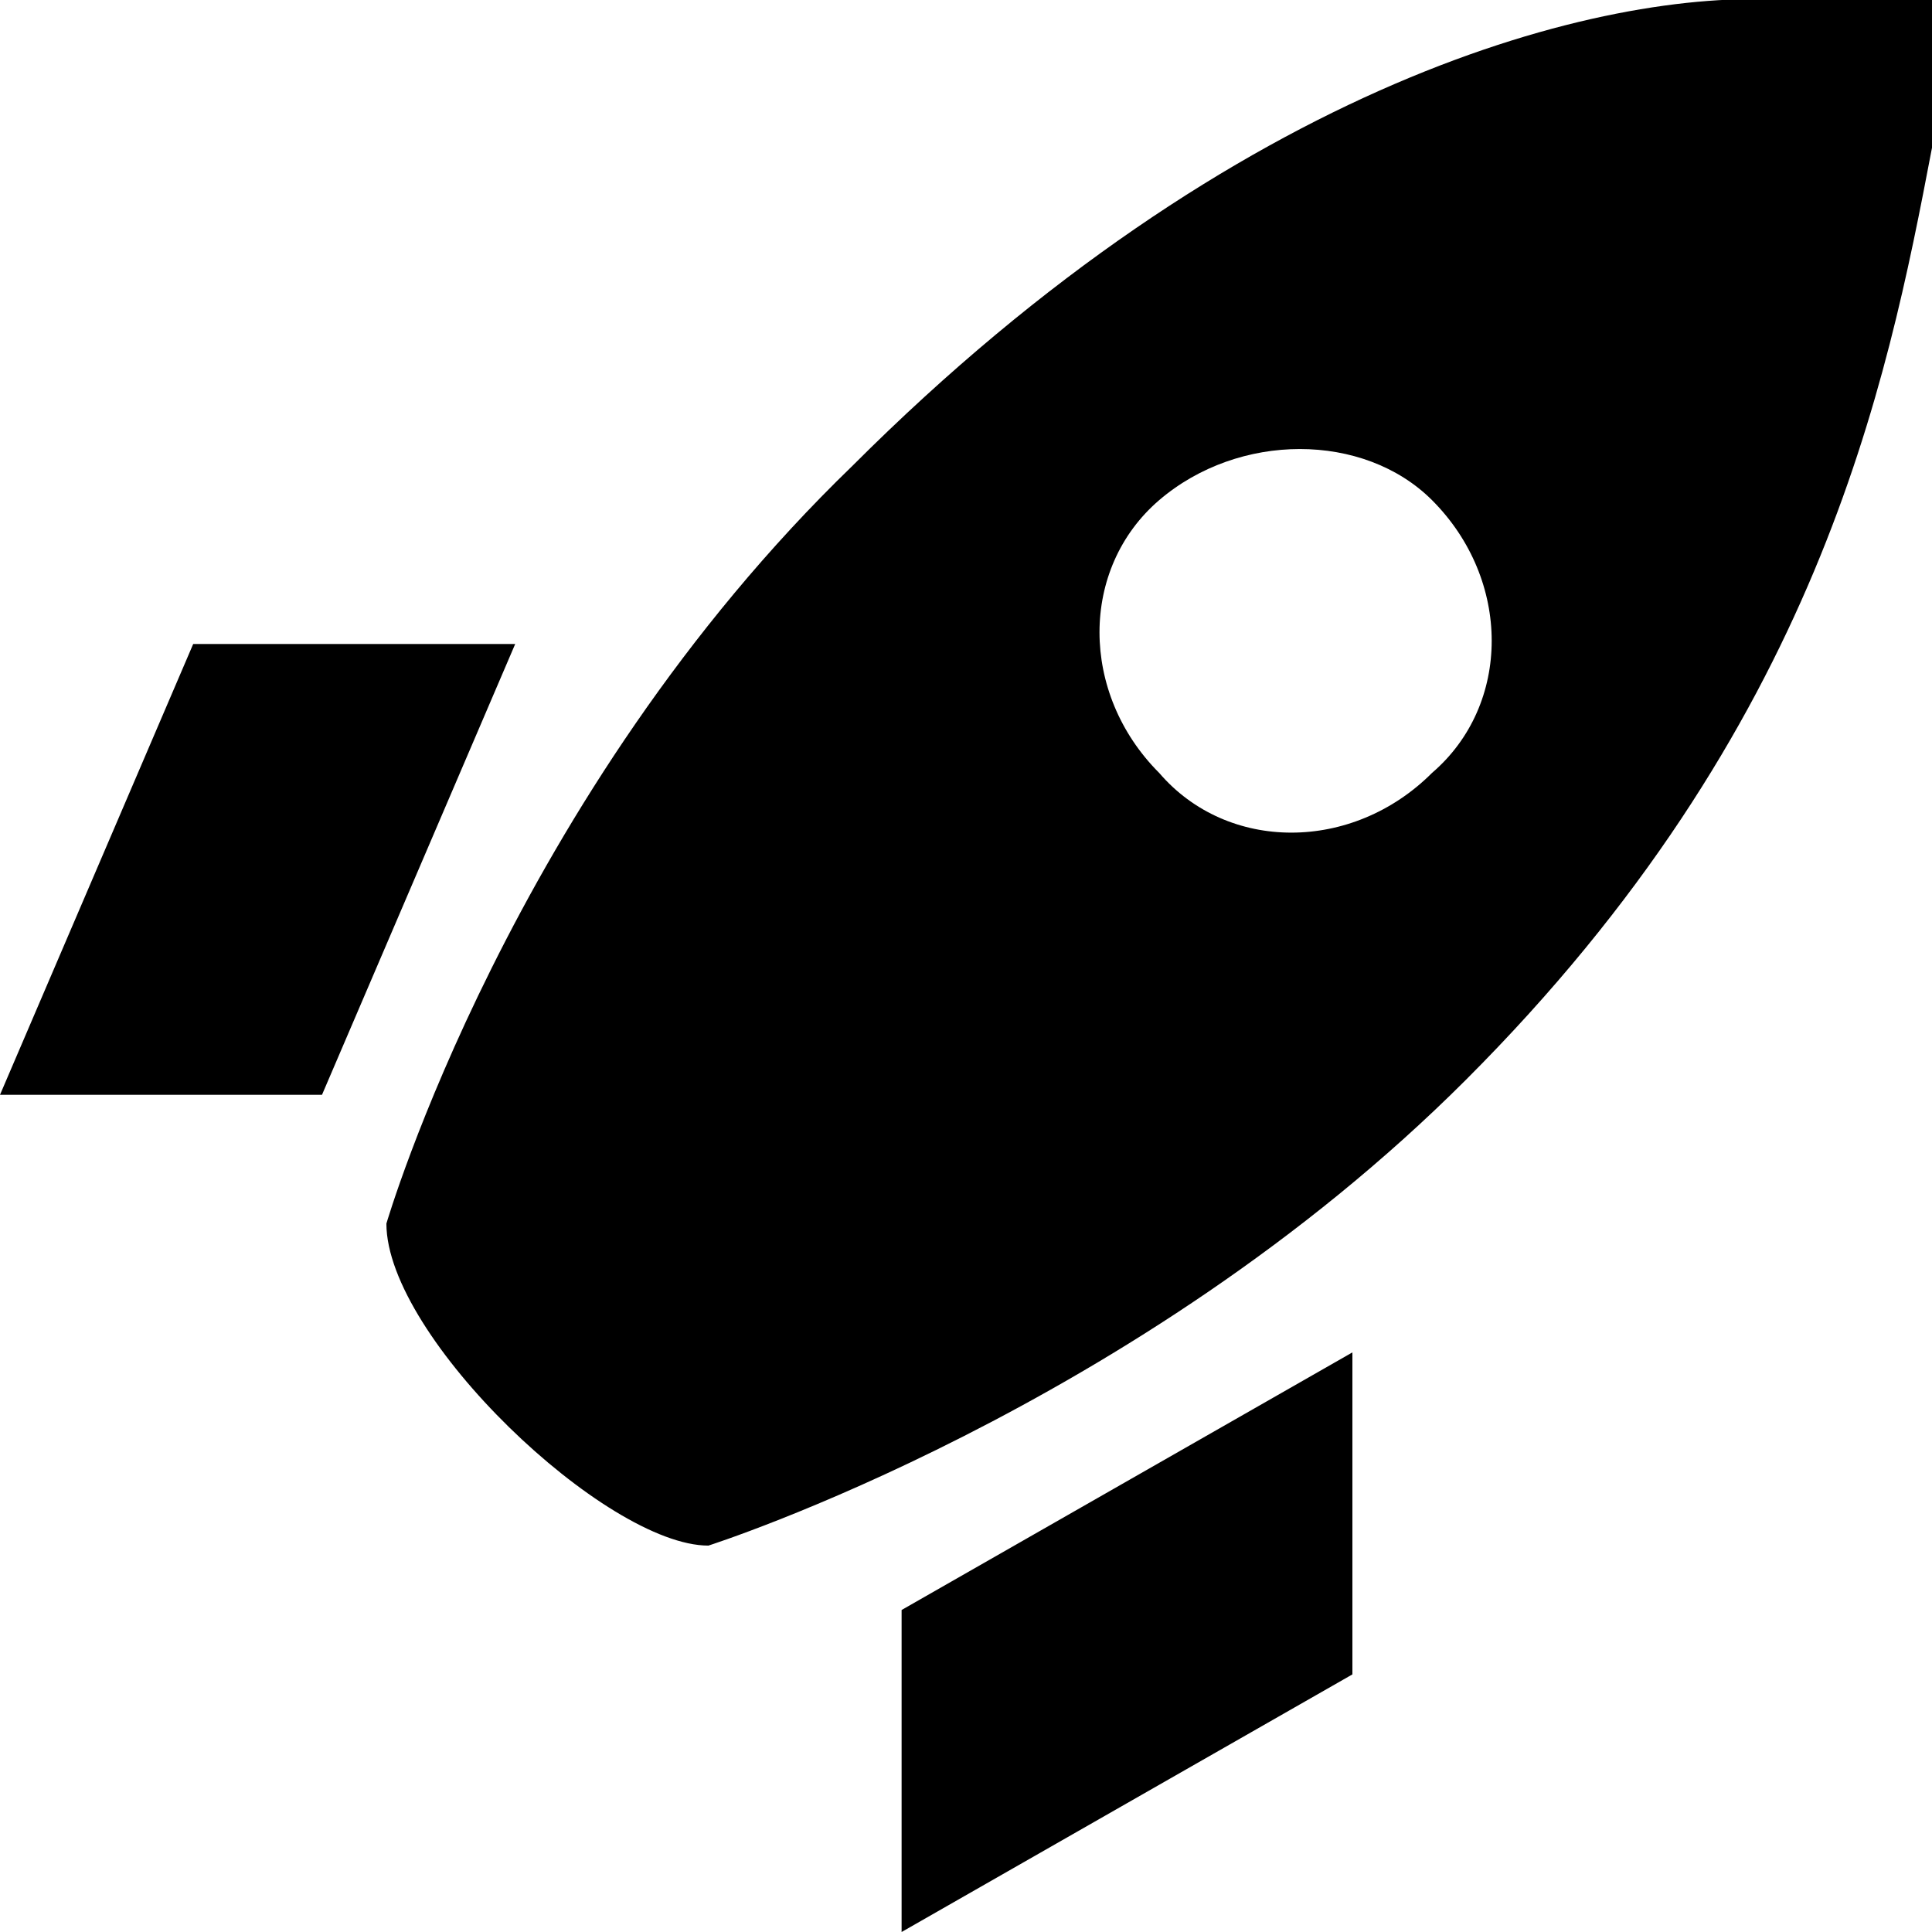 <?xml version="1.0" encoding="UTF-8" standalone="no"?>
<!-- Generator: Adobe Illustrator 17.1.0, SVG Export Plug-In . SVG Version: 6.00 Build 0)  -->

<svg
   xmlns:dc="http://purl.org/dc/elements/1.1/"
   xmlns:cc="http://creativecommons.org/ns#"
   xmlns:rdf="http://www.w3.org/1999/02/22-rdf-syntax-ns#"
   xmlns:svg="http://www.w3.org/2000/svg"
   xmlns="http://www.w3.org/2000/svg"
   xmlns:sodipodi="http://sodipodi.sourceforge.net/DTD/sodipodi-0.dtd"
   xmlns:inkscape="http://www.inkscape.org/namespaces/inkscape"
   version="1.1"
   id="svg4619"
   x="0px"
   y="0px"
   viewBox="0 0 15 15"
   enable-background="new 0 0 15 15"
   xml:space="preserve"
   inkscape:version="0.91 r13725"
   sodipodi:docname="rocket-15.svg"><defs
     id="defs6" /><sodipodi:namedview
     pagecolor="#ffffff"
     bordercolor="#666666"
     borderopacity="1"
     objecttolerance="10"
     gridtolerance="10"
     guidetolerance="10"
     inkscape:pageopacity="0"
     inkscape:pageshadow="2"
     inkscape:window-width="980"
     inkscape:window-height="760"
     id="namedview4"
     showgrid="false"
     inkscape:snap-bbox="true"
     inkscape:bbox-paths="true"
     inkscape:bbox-nodes="true"
     inkscape:snap-bbox-edge-midpoints="true"
     inkscape:snap-bbox-midpoints="true"
     inkscape:object-paths="true"
     inkscape:snap-intersection-paths="true"
     inkscape:object-nodes="true"
     inkscape:snap-smooth-nodes="true"
     inkscape:zoom="44.500587"
     inkscape:cx="3.7635088"
     inkscape:cy="6.3560286"
     inkscape:window-x="-3"
     inkscape:window-y="0"
     inkscape:window-maximized="0"
     inkscape:current-layer="svg4619"><inkscape:grid
       type="xygrid"
       id="grid3336"
       spacingx="0.5"
       spacingy="0.5"
       empspacing="2"
       color="#ff0000"
       opacity="0.125" /></sodipodi:namedview><path
     style="fill:#000000;fill-opacity:1"
     id="path3088-77"
     inkscape:connector-curvature="0"
     d="M 13.853,0 C 12.441,-0.088 9.617,0.618 6.617,3.618 3.97,6.177 3,9.5 3,9.5 3,10.382 4.706,12 5.5,12 5.5,12 8.823,10.942 11.382,8.383 14.118,5.647 14.647,3 15,1.147 L 15,0 Z m -2.735,3.883 c 0.618,0.618 0.618,1.588 0,2.118 -0.618,0.618 -1.588,0.618 -2.118,0 -0.618,-0.618 -0.618,-1.588 0,-2.118 0.618,-0.529 1.588,-0.529 2.118,0 z M 1.5,5 0,8.5 2.5,8.5 4,5 Z m 9,5.5 -3.5,2 0,2.5 3.5,-2 z"
     sodipodi:nodetypes="ccccscccsccsscccccccccc" /></svg>